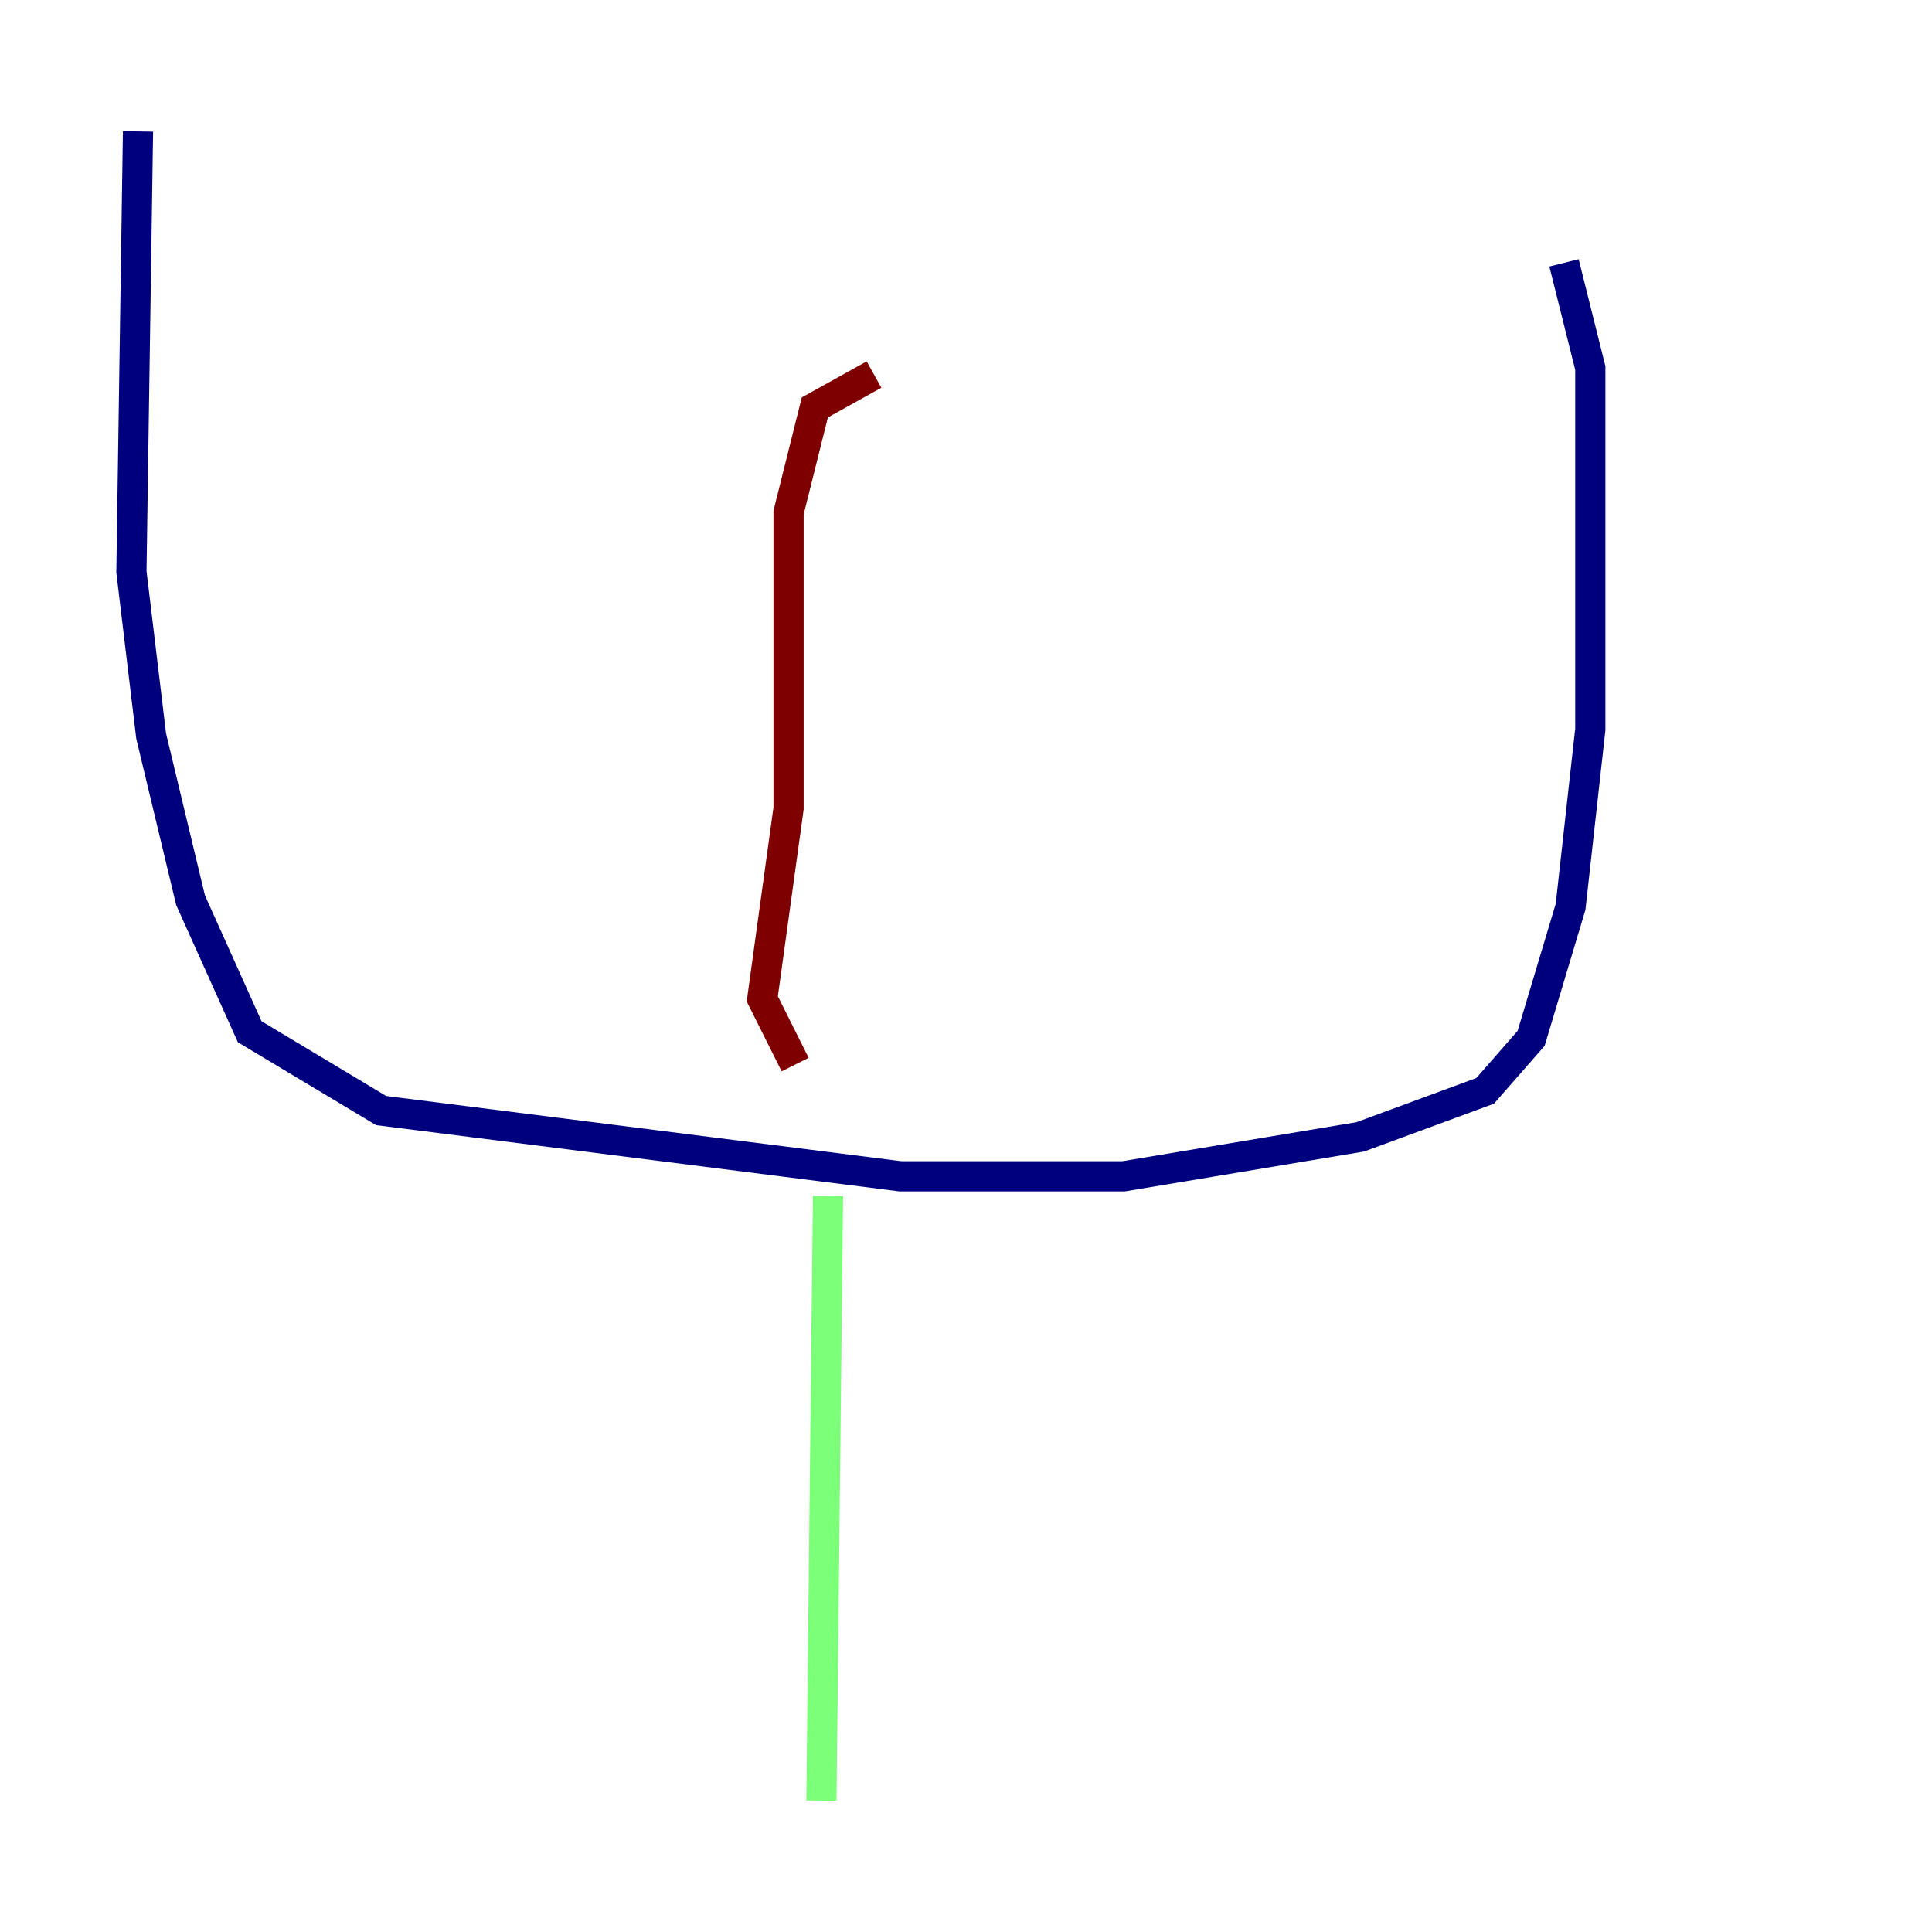 <?xml version="1.0" encoding="utf-8" ?>
<svg baseProfile="tiny" height="128" version="1.2" viewBox="0,0,128,128" width="128" xmlns="http://www.w3.org/2000/svg" xmlns:ev="http://www.w3.org/2001/xml-events" xmlns:xlink="http://www.w3.org/1999/xlink"><defs /><polyline fill="none" points="9.143,8.707 8.707,37.878 10.014,48.762 12.626,59.646 16.544,68.354 25.252,73.578 59.646,77.932 74.449,77.932 90.122,75.32 98.395,72.272 101.442,68.789 104.054,60.082 105.361,48.327 105.361,24.381 103.619,17.415" stroke="#00007f" stroke-width="2" /><polyline fill="none" points="54.857,79.238 54.422,119.293" stroke="#7cff79" stroke-width="2" /><polyline fill="none" points="52.68,70.531 50.503,66.177 52.245,53.551 52.245,33.959 53.986,26.993 57.905,24.816" stroke="#7f0000" stroke-width="2" /></svg>